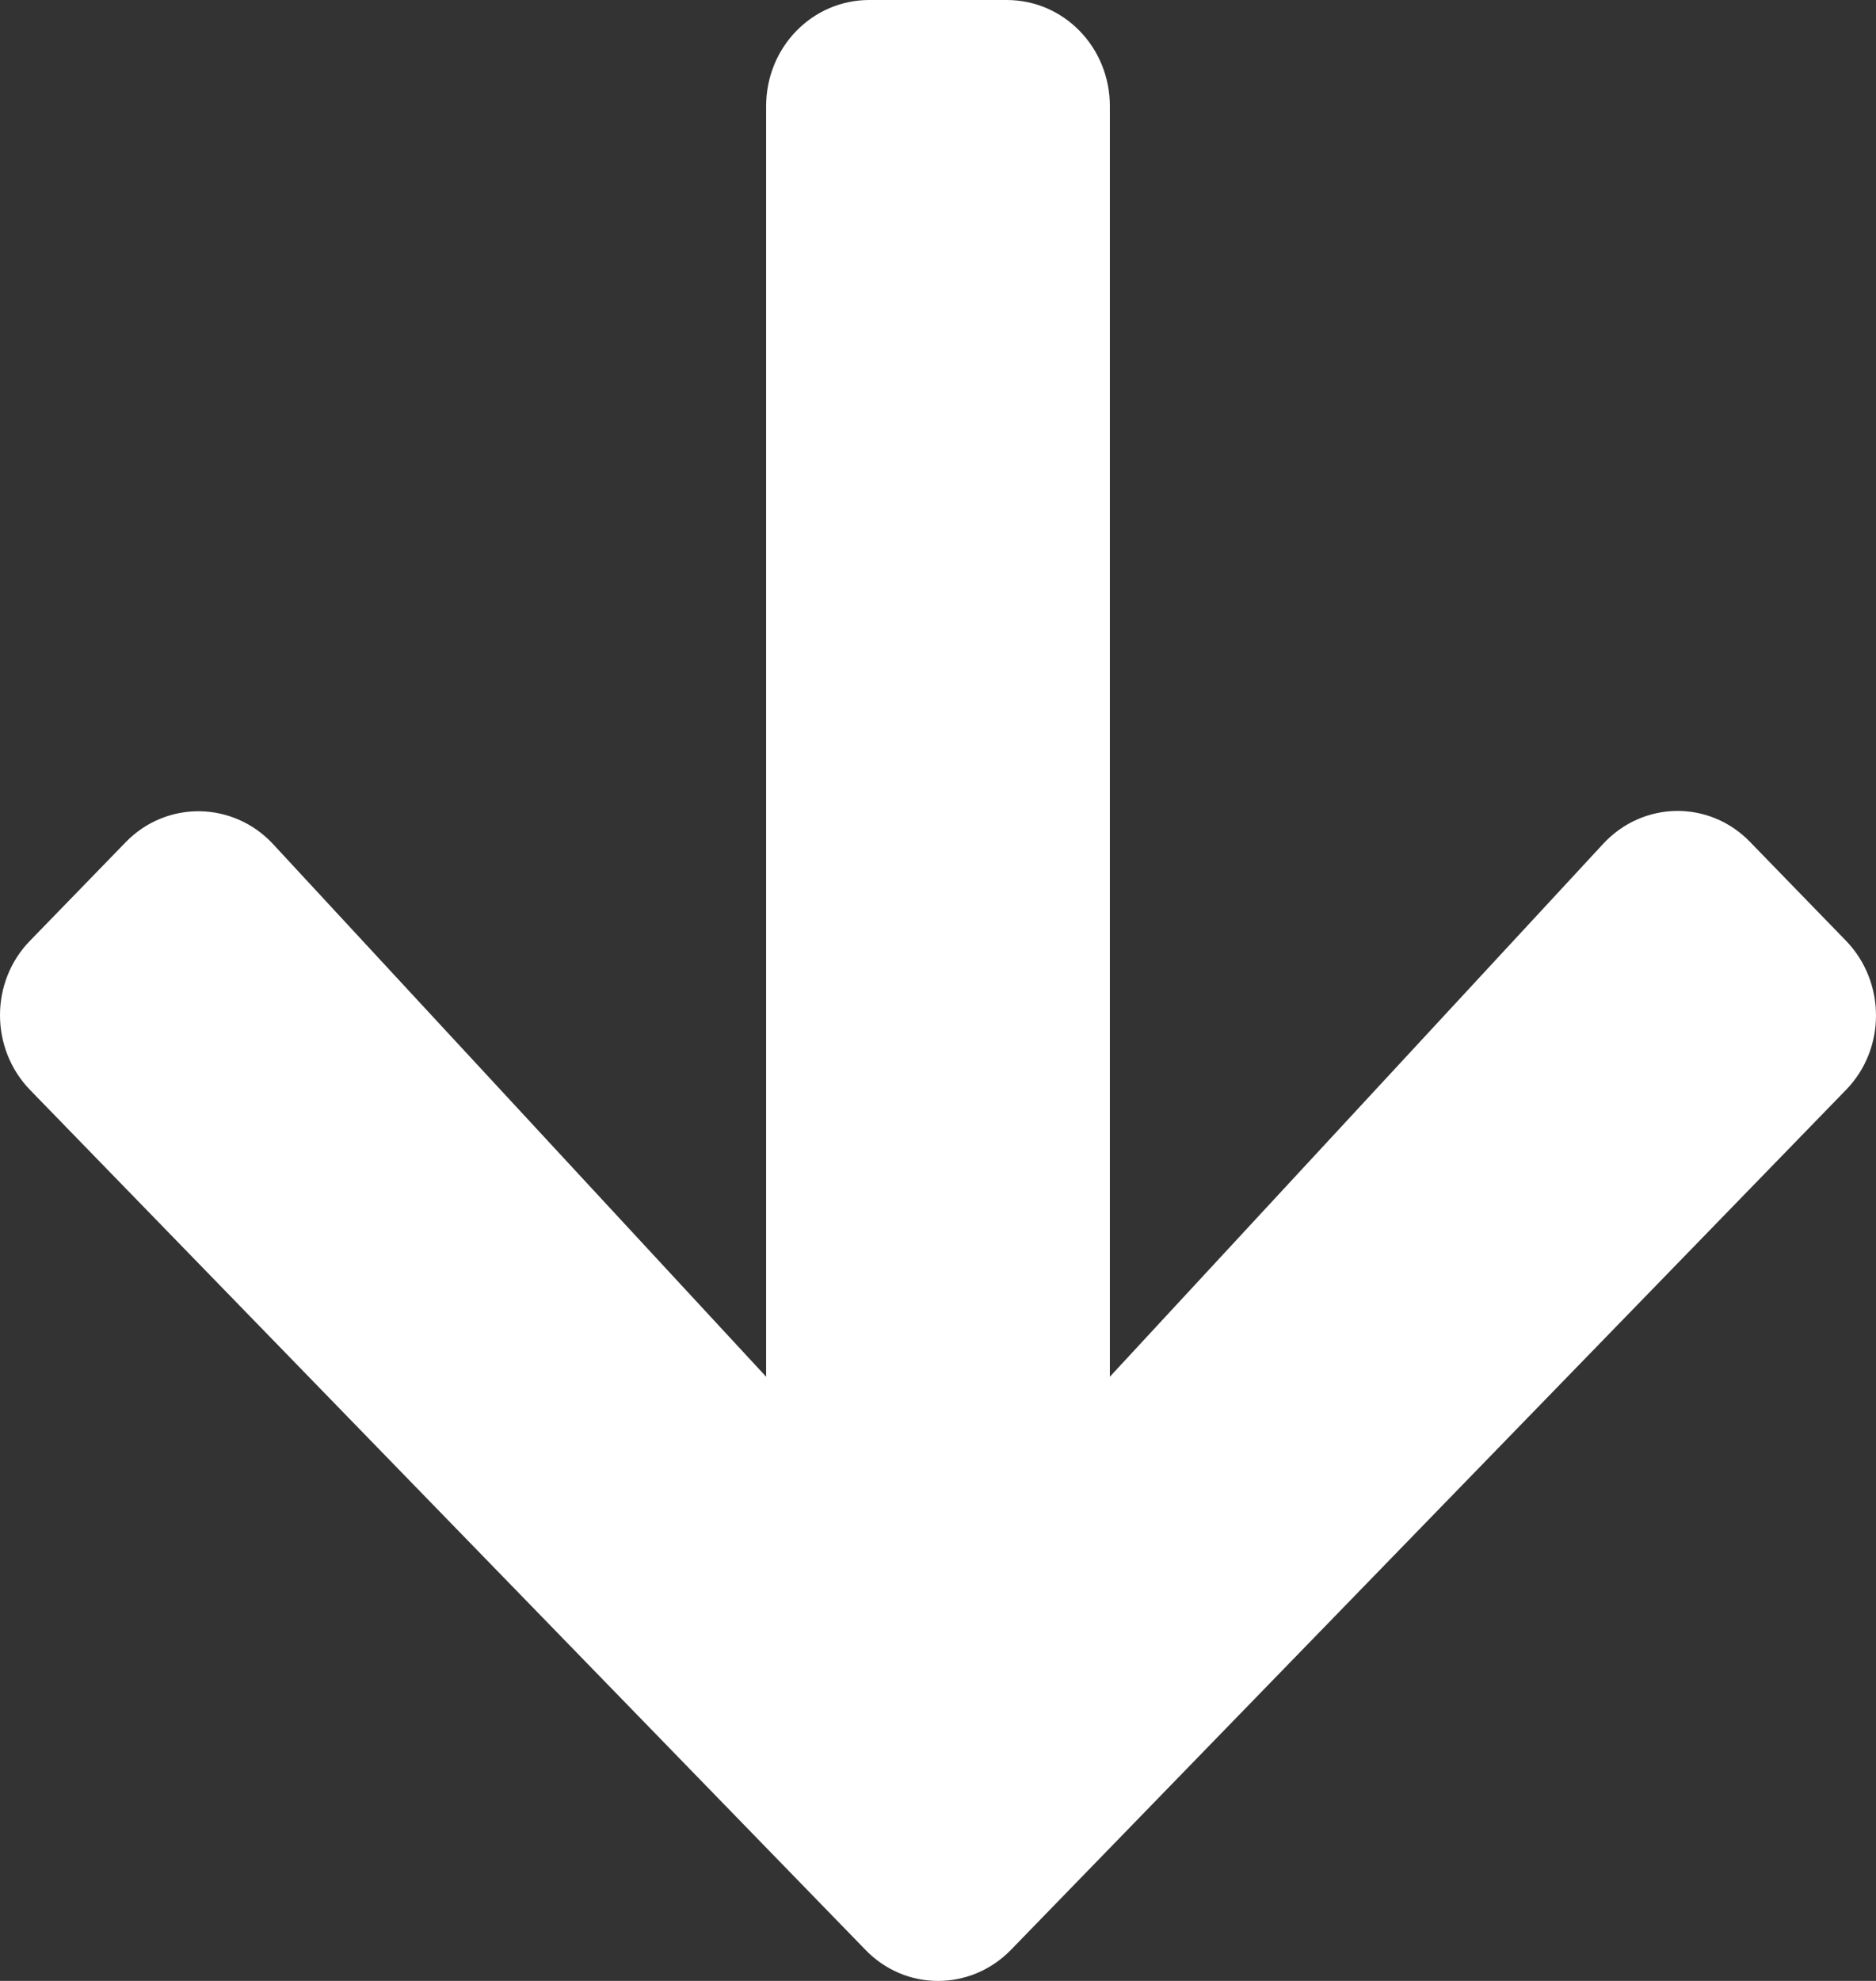 <svg width="18" height="19" viewBox="0 0 18 19" fill="none" xmlns="http://www.w3.org/2000/svg">
<rect x="0" y="0" width="18" height="19" fill="#333333" stroke="none"/>
<path d="M16.794 8.078L17.709 9.02C18.097 9.418 18.097 10.063 17.709 10.457L9.701 18.701C9.313 19.1 8.687 19.1 8.303 18.701L0.291 10.457C-0.097 10.059 -0.097 9.414 0.291 9.02L1.206 8.078C1.597 7.675 2.236 7.684 2.619 8.095L7.351 13.205V1.018C7.351 0.454 7.792 0 8.341 0H9.659C10.208 0 10.649 0.454 10.649 1.018V13.205L15.381 8.095C15.764 7.68 16.403 7.671 16.794 8.078Z" fill="white"/>
</svg>
